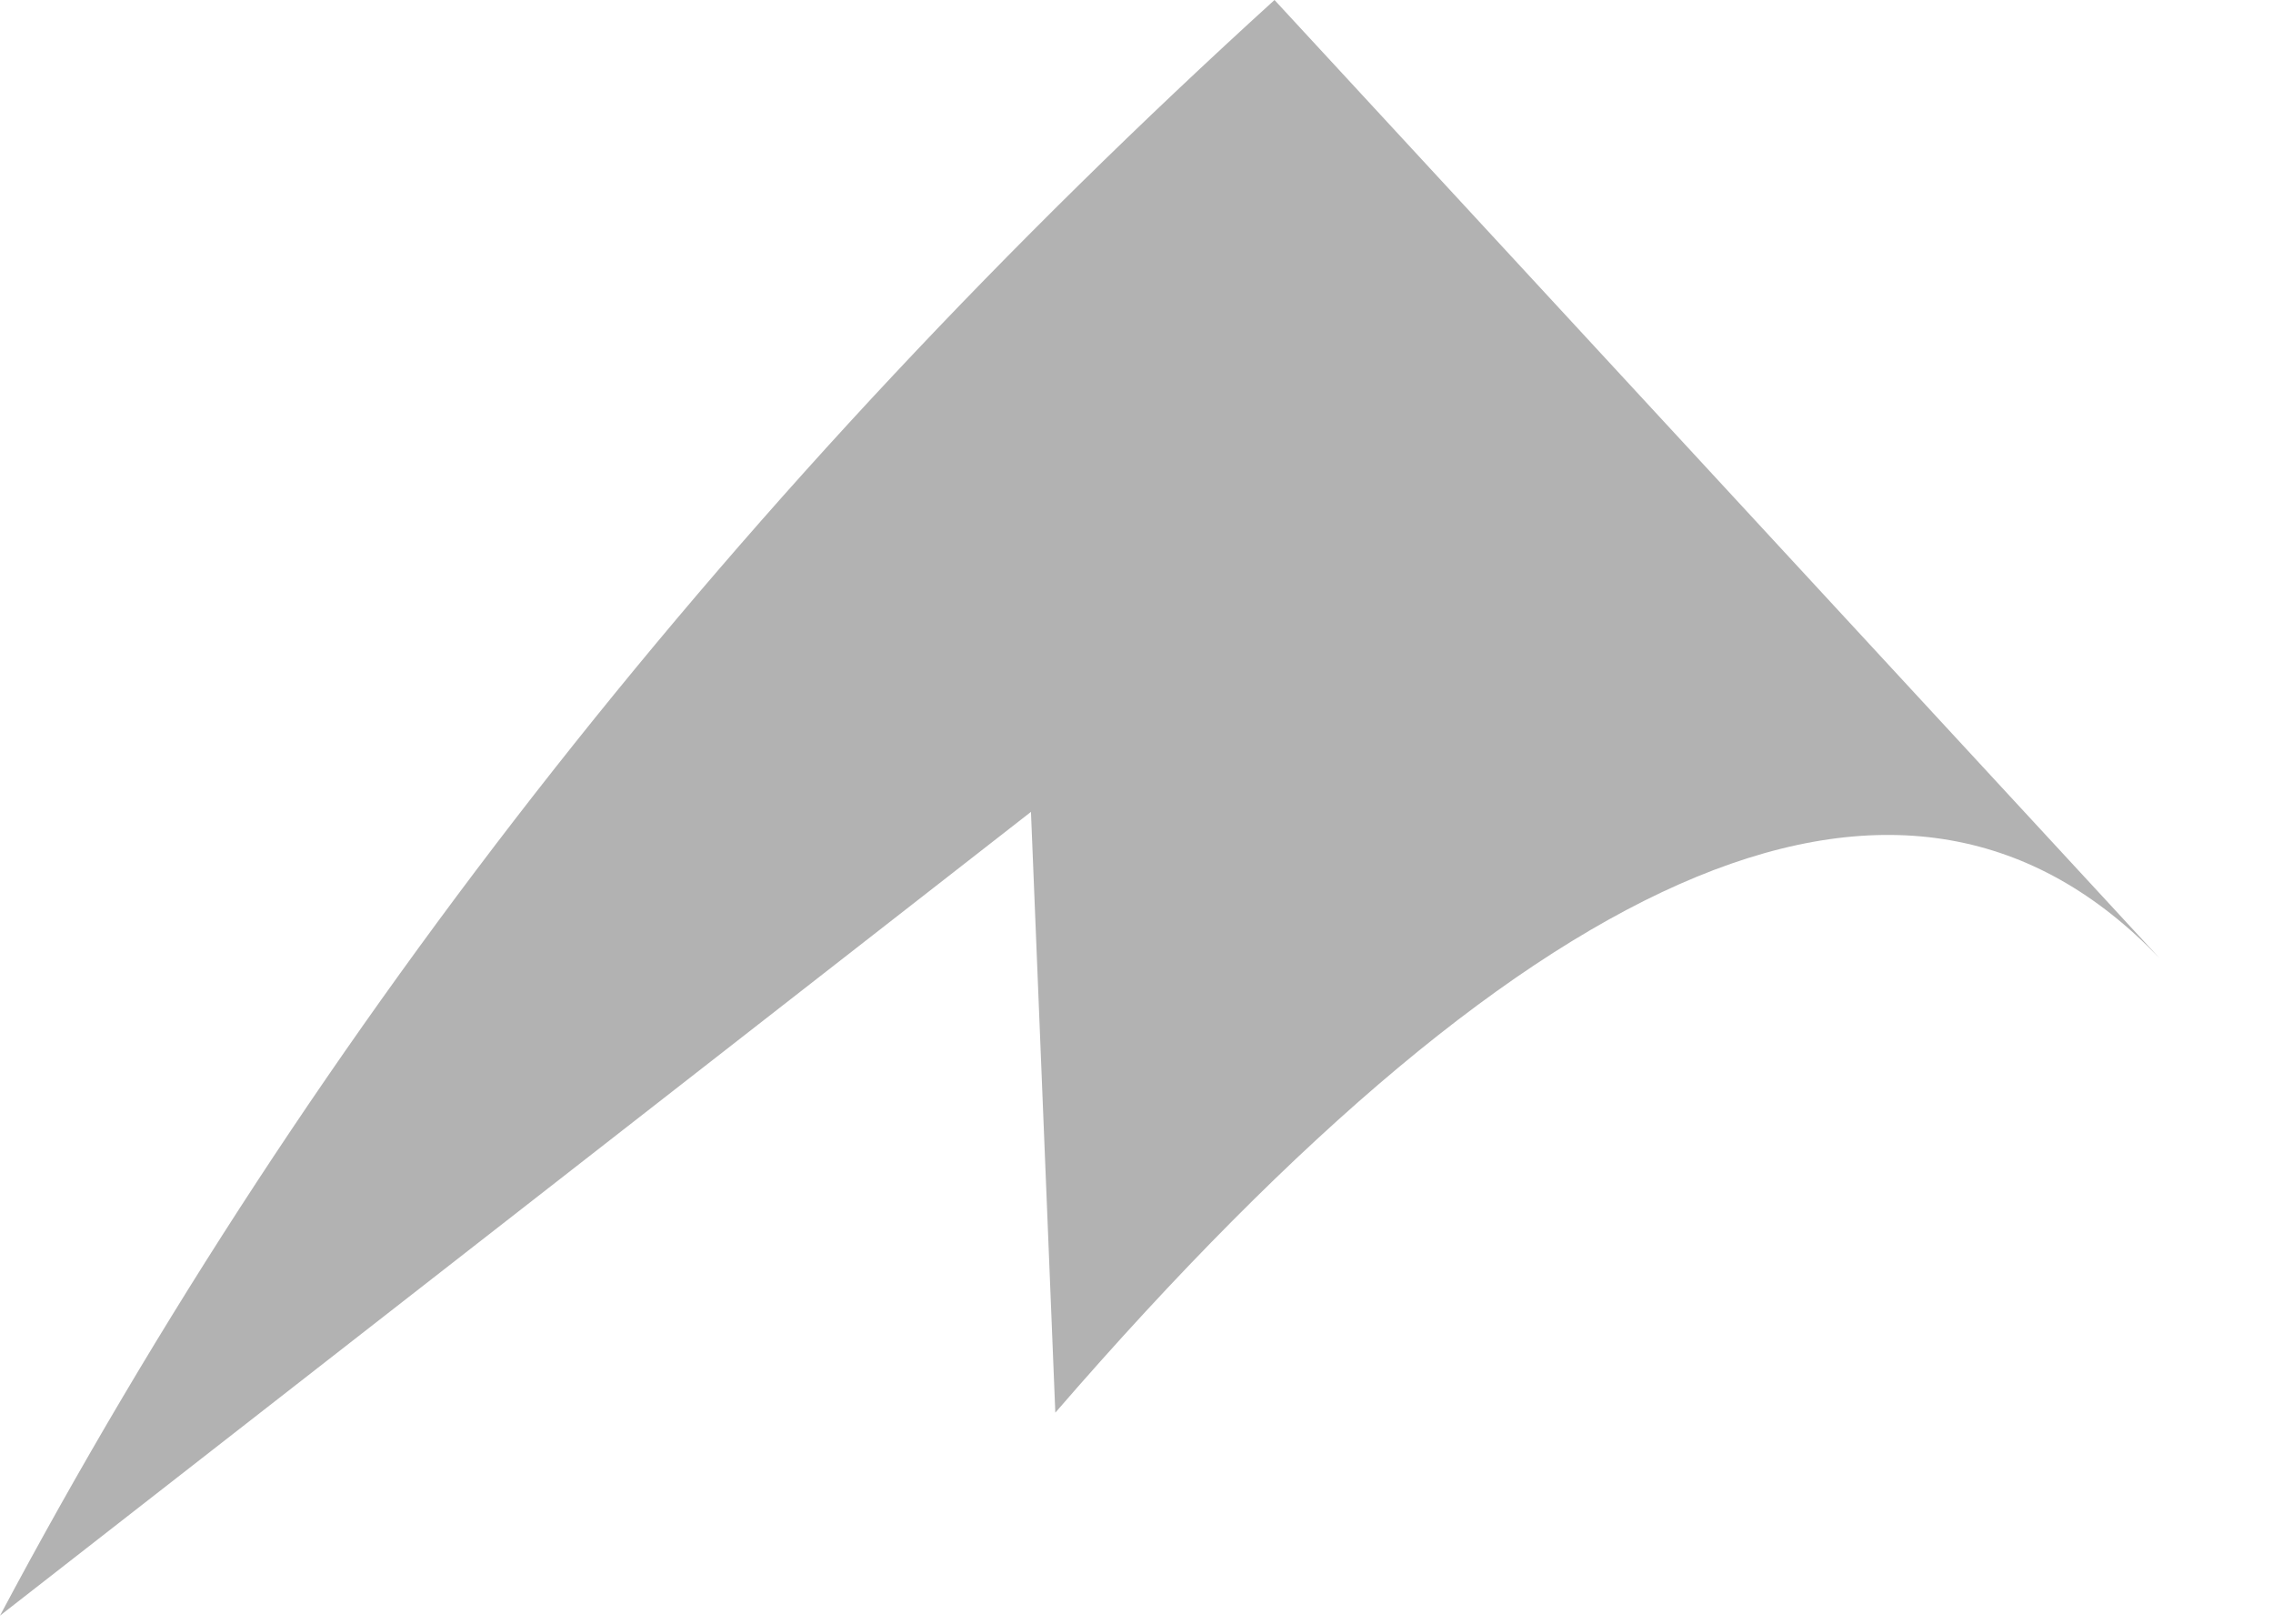 <?xml version="1.0" encoding="utf-8"?>
<svg version="1.1" id="Layer_1"
xmlns="http://www.w3.org/2000/svg"
xmlns:xlink="http://www.w3.org/1999/xlink"
width="14px" height="10px"
xml:space="preserve">
<g id="PathID_1735" transform="matrix(1, 0, 0, 1, 4.05, 10.15)">
<path style="fill:#000000;fill-opacity:0.302" d="M2.3 -5.15L-4.05 -0.2Q-1.15 -5.65 3.8 -10.15L9.25 -4.25Q6.95 -6.65 2.45 -1.45L2.3 -5.15" />
</g>
</svg>
